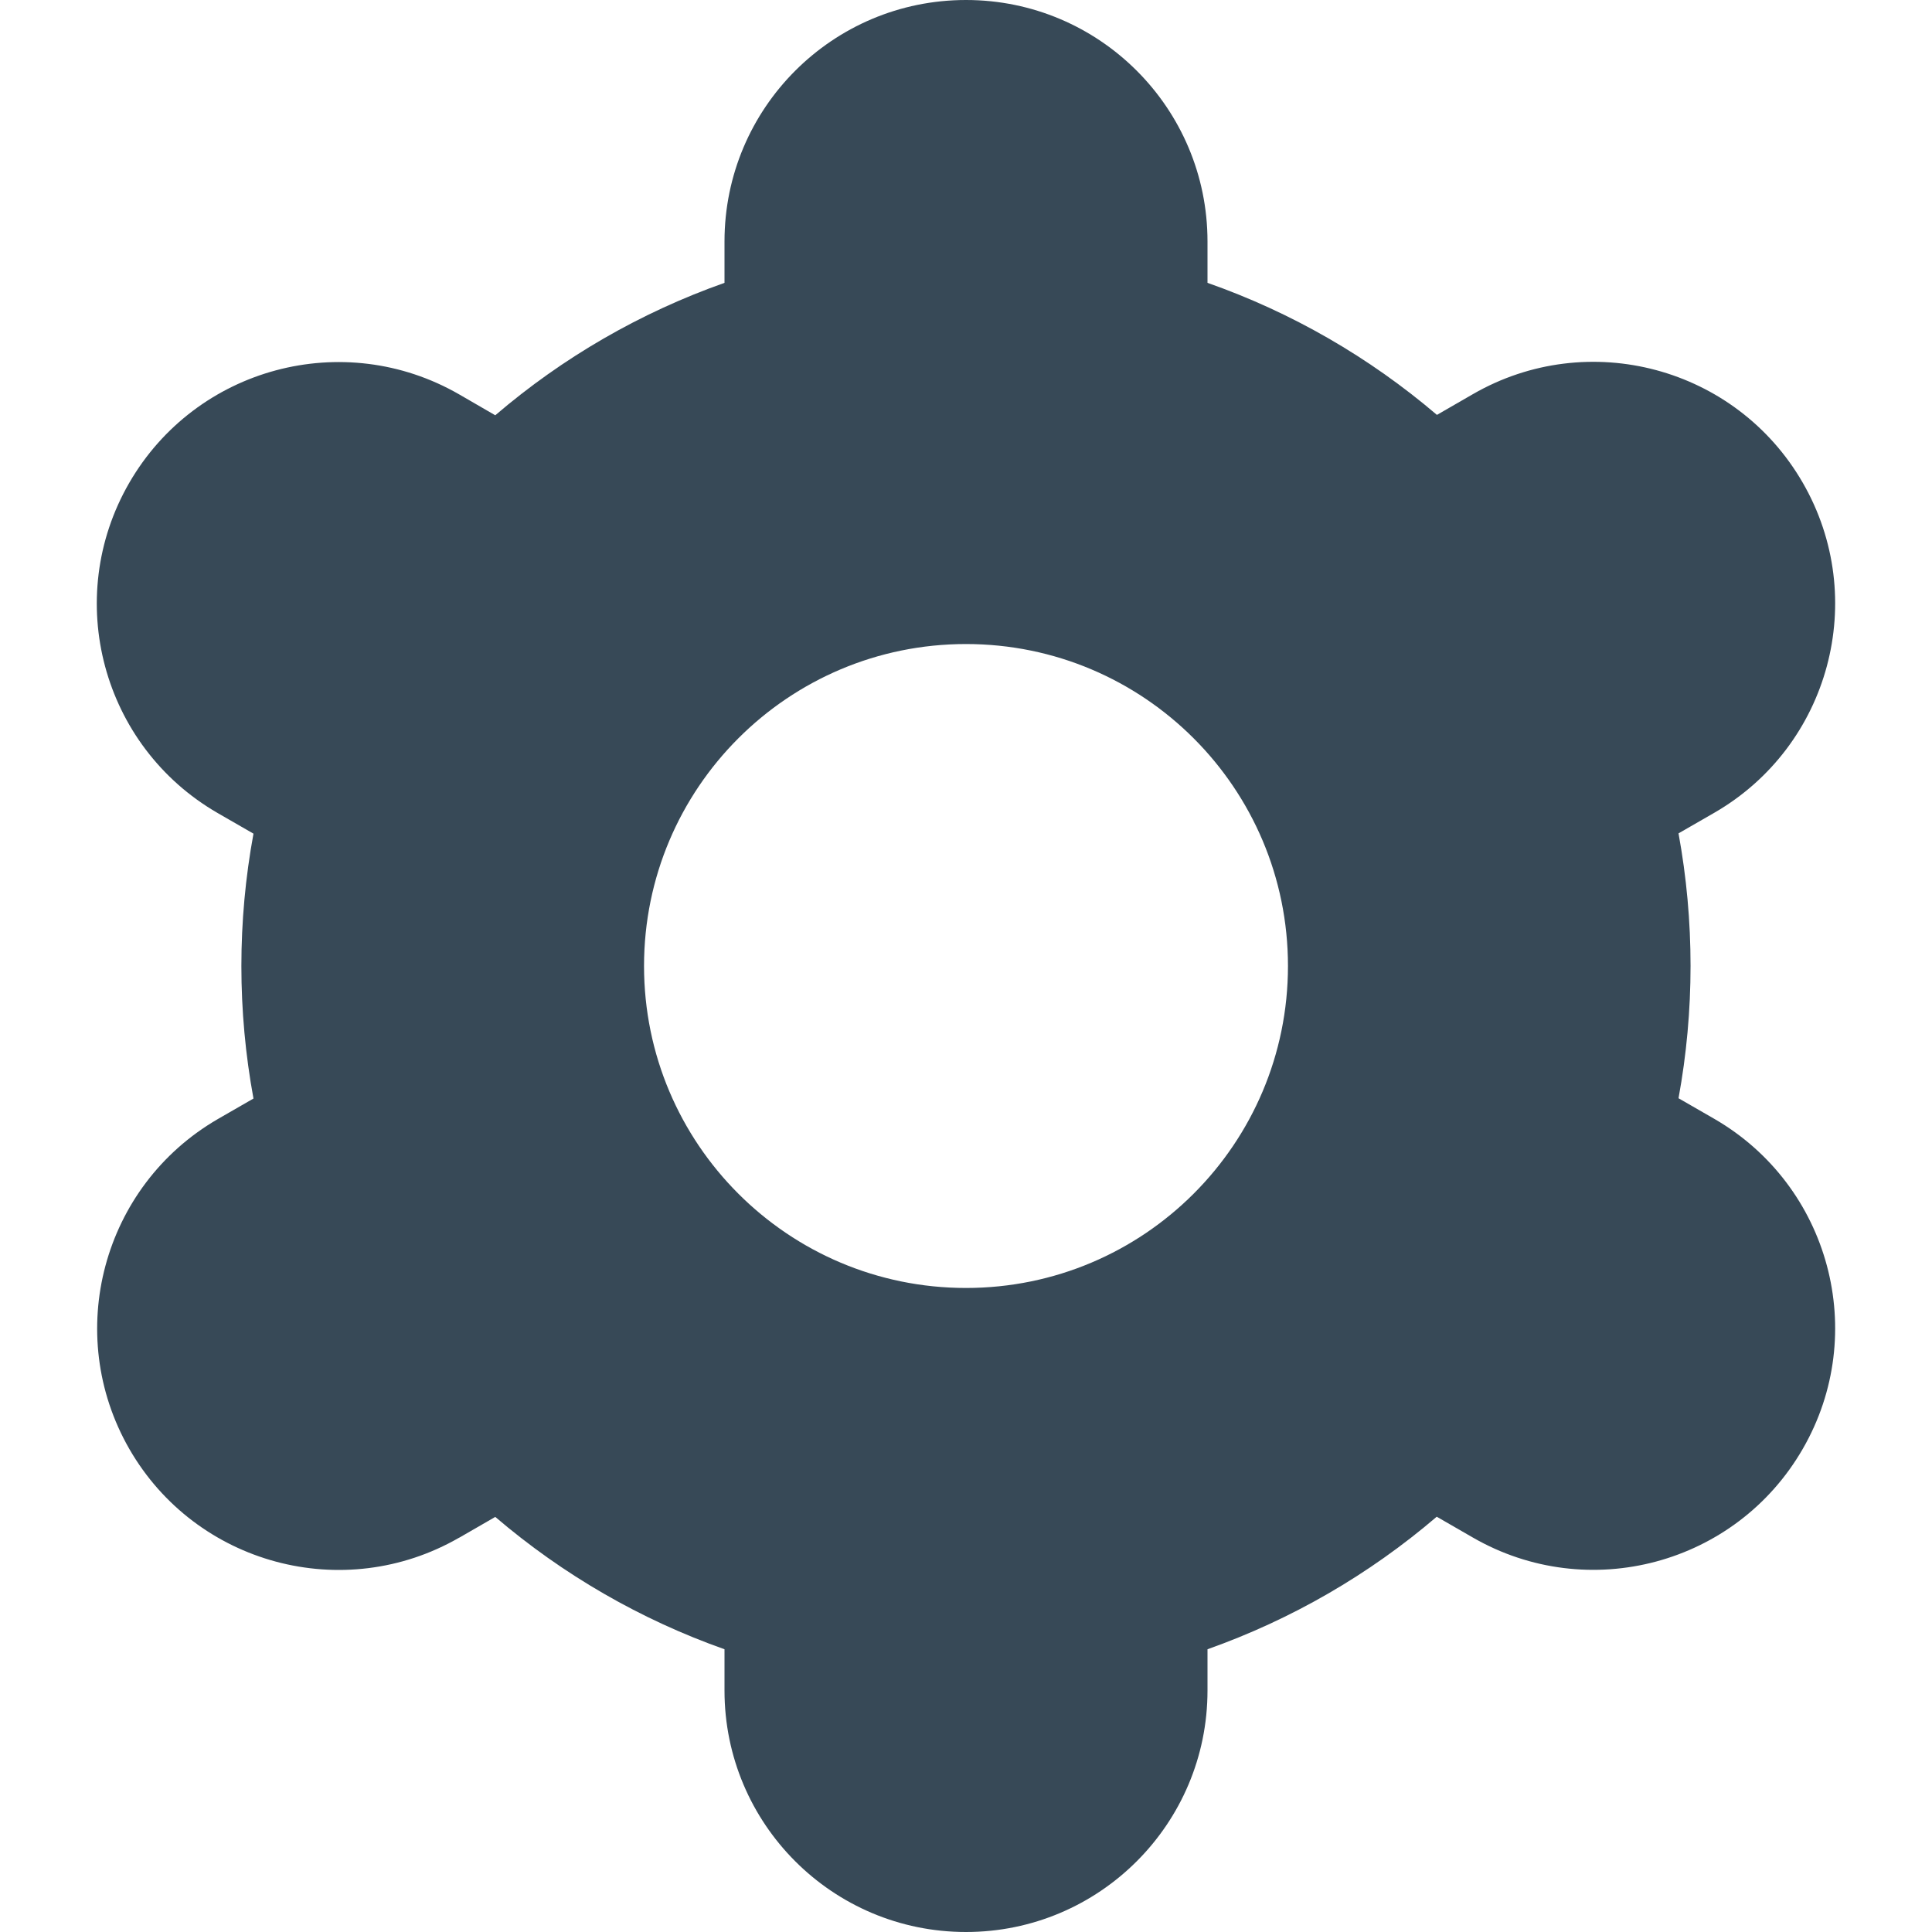 <svg width="20" height="20" viewBox="0 0 20 20" fill="none" xmlns="http://www.w3.org/2000/svg">
<path d="M1.339 15C2.028 16.196 3.557 16.607 4.753 15.918C4.754 15.918 4.755 15.917 4.756 15.917L5.127 15.703C5.827 16.301 6.631 16.766 7.5 17.073V17.5C7.5 18.881 8.619 20 10 20C11.38 20 12.5 18.881 12.5 17.5V17.073C13.369 16.765 14.173 16.3 14.873 15.701L15.246 15.916C16.442 16.606 17.972 16.196 18.662 14.999C19.353 13.803 18.942 12.273 17.746 11.582L17.376 11.369C17.542 10.463 17.542 9.534 17.376 8.627L17.746 8.414C18.942 7.724 19.353 6.194 18.662 4.997C17.972 3.801 16.442 3.39 15.246 4.081L14.875 4.295C14.174 3.697 13.369 3.233 12.5 2.928V2.5C12.5 1.119 11.38 0 10 0C8.619 0 7.5 1.119 7.5 2.5V2.928C6.631 3.235 5.826 3.7 5.127 4.299L4.754 4.083C3.557 3.393 2.028 3.803 1.337 5C0.647 6.197 1.057 7.726 2.254 8.417L2.624 8.63C2.457 9.536 2.457 10.465 2.624 11.372L2.254 11.585C1.061 12.277 0.652 13.804 1.339 15ZM10 6.667C11.841 6.667 13.333 8.159 13.333 10C13.333 11.841 11.841 13.333 10 13.333C8.159 13.333 6.667 11.841 6.667 10C6.667 8.159 8.159 6.667 10 6.667Z" fill="#374957"/>
</svg>
